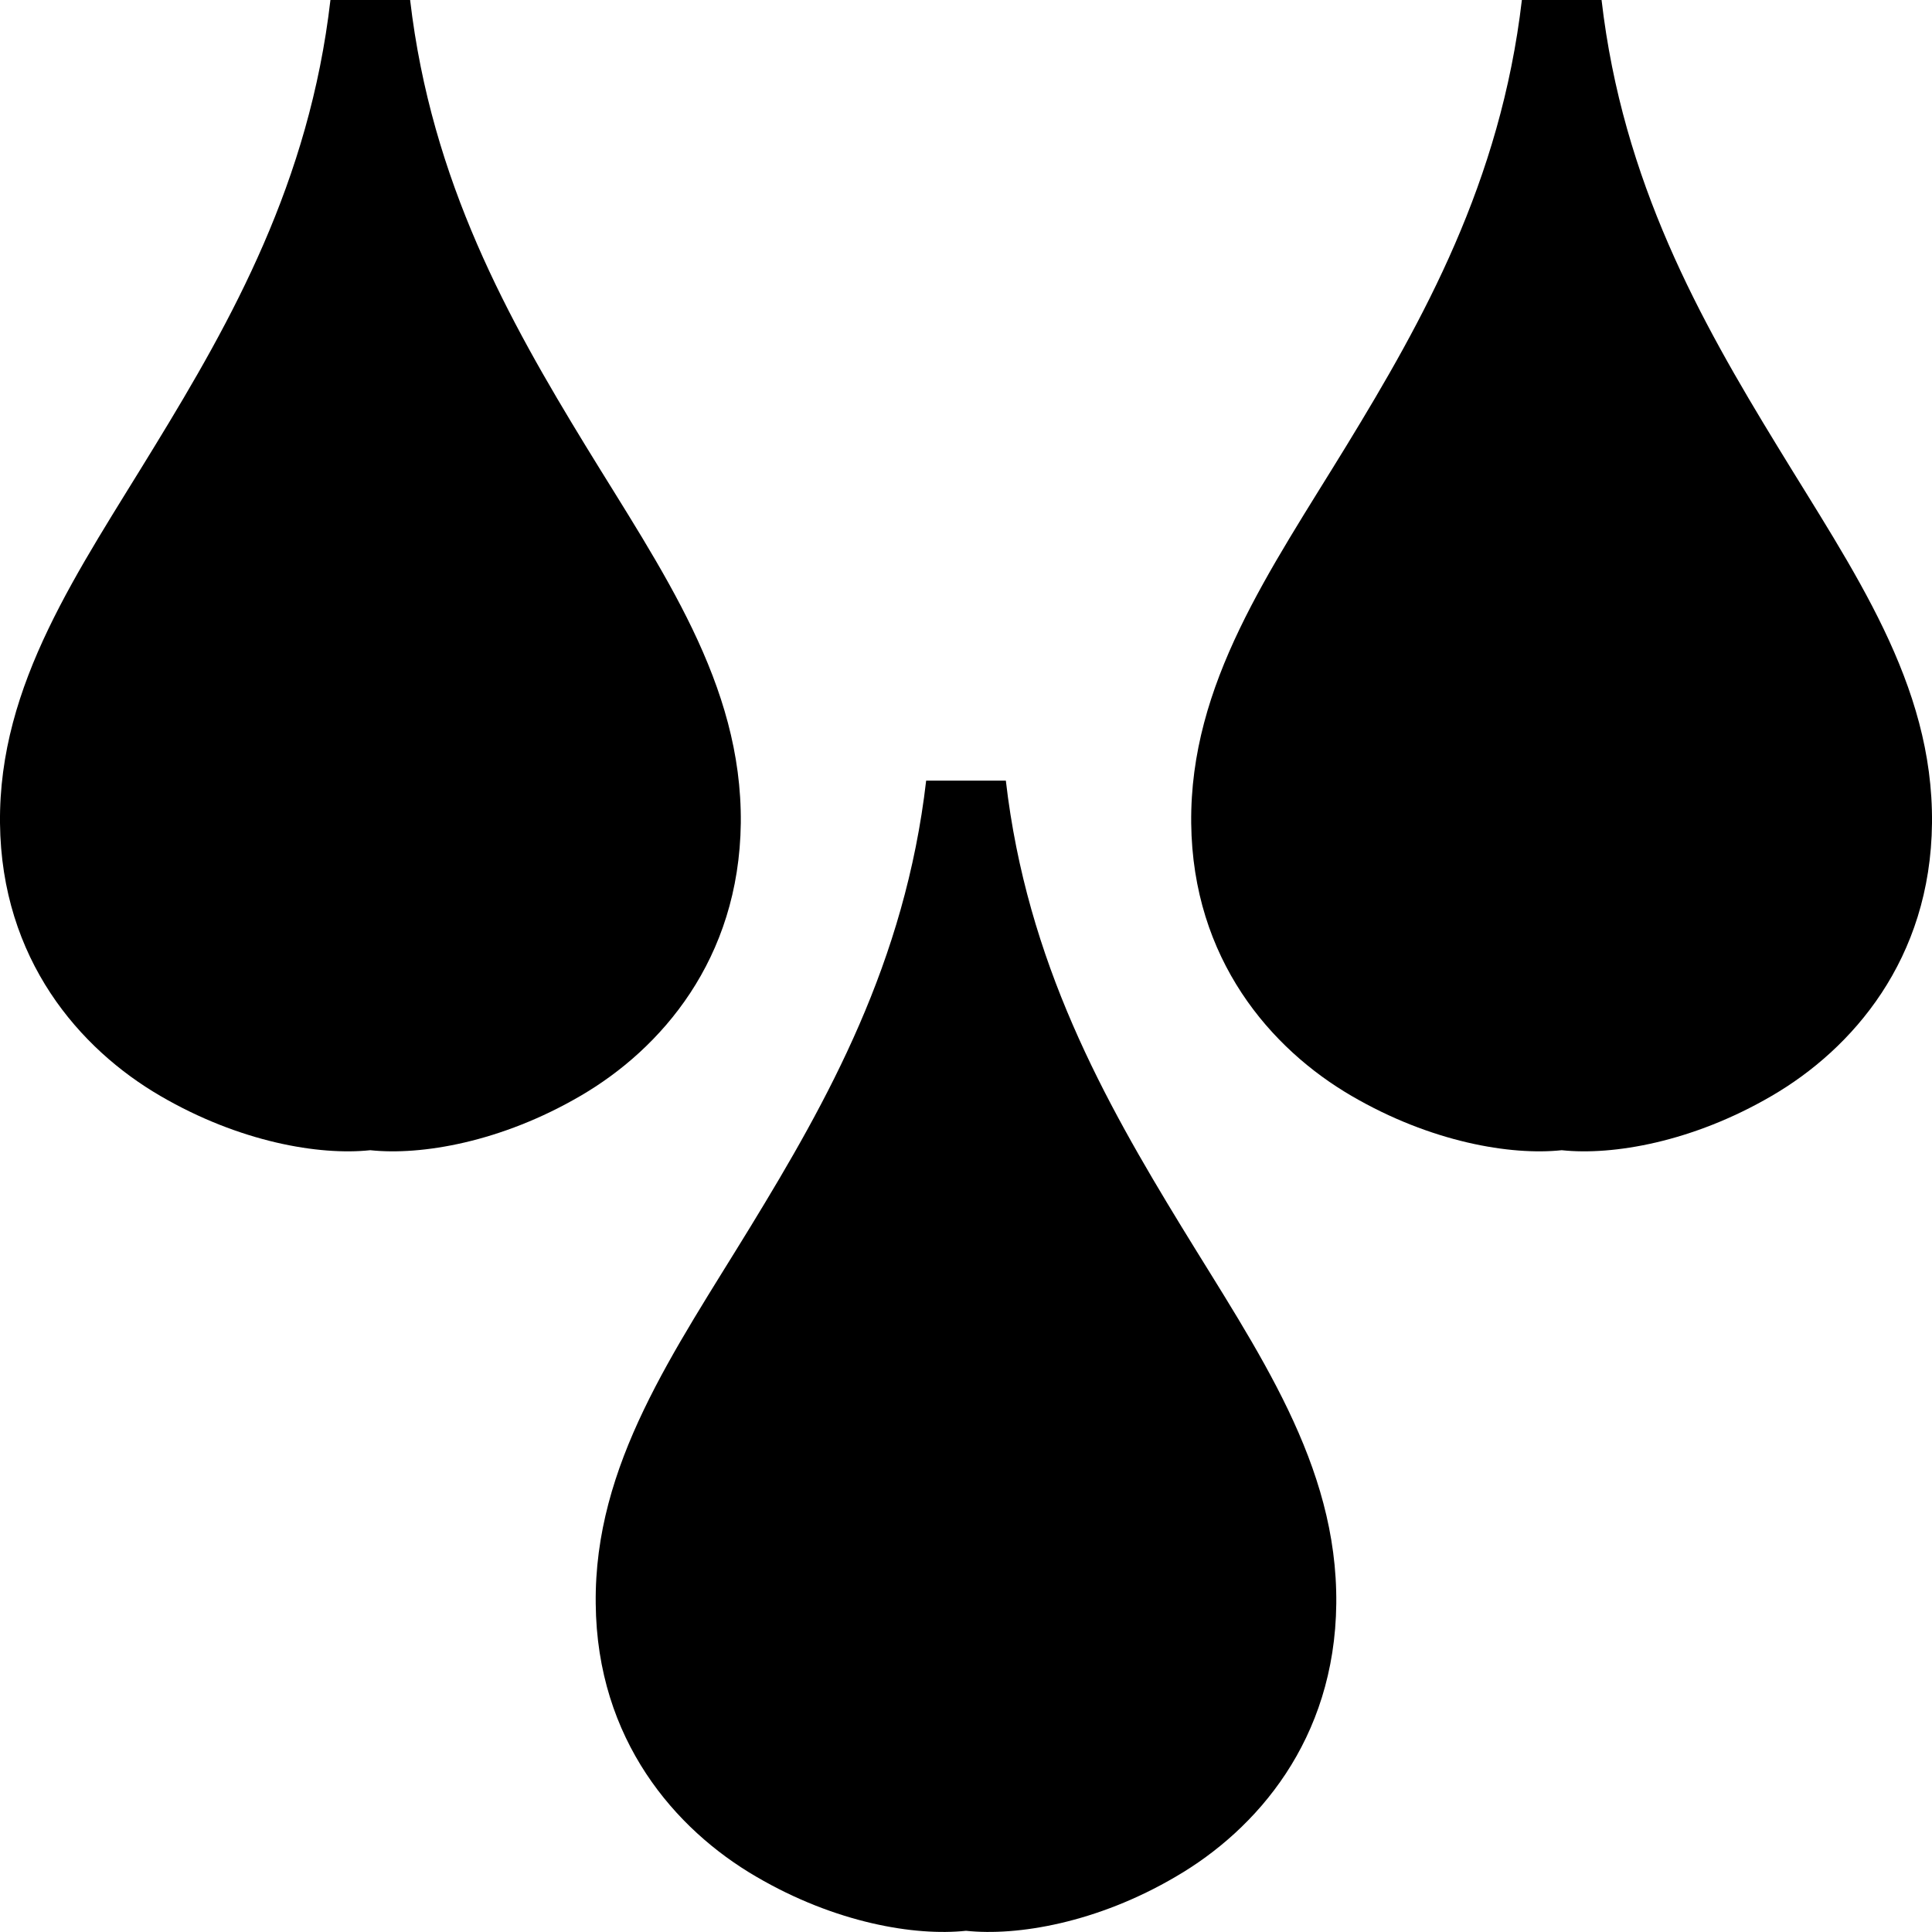 <?xml version="1.0" encoding="UTF-8"?>
<svg xmlns="http://www.w3.org/2000/svg" xmlns:xlink="http://www.w3.org/1999/xlink" width="32" height="32" viewBox="0 0 32 32" version="1.1">
<g id="surface1">
<path style=" stroke:none;fill-rule:nonzero;fill:rgb(0%,0%,0%);fill-opacity:1;" d="M 5.473 0 C 5.125 3.016 3.836 5.305 2.566 7.383 C 1.301 9.461 -0.023 11.32 0 13.633 C 0.023 15.891 1.32 17.375 2.656 18.152 C 3.969 18.918 5.289 19.141 6.133 19.051 C 6.977 19.141 8.301 18.918 9.613 18.152 C 10.949 17.375 12.242 15.891 12.27 13.633 C 12.293 11.32 10.969 9.461 9.699 7.383 C 8.43 5.305 7.145 3.016 6.793 0 Z M 5.473 0 "/>
<path style=" stroke:none;fill-rule:nonzero;fill:rgb(0%,0%,0%);fill-opacity:1;" d="M 15.34 12.93 C 14.992 15.945 13.703 18.234 12.434 20.312 C 11.164 22.391 9.84 24.25 9.867 26.562 C 9.887 28.82 11.188 30.305 12.523 31.082 C 13.836 31.852 15.156 32.07 16 31.98 C 16.844 32.07 18.168 31.852 19.477 31.082 C 20.812 30.305 22.109 28.82 22.133 26.562 C 22.156 24.25 20.836 22.391 19.566 20.312 C 18.297 18.234 17.008 15.945 16.66 12.93 Z M 15.34 12.93 "/>
<path style=" stroke:none;fill-rule:nonzero;fill:rgb(0%,0%,0%);fill-opacity:1;" d="M 25.207 0 C 24.855 3.016 23.57 5.305 22.301 7.383 C 21.031 9.461 19.707 11.32 19.73 13.633 C 19.754 15.891 21.051 17.375 22.387 18.152 C 23.699 18.918 25.023 19.141 25.867 19.051 C 26.711 19.141 28.031 18.918 29.344 18.152 C 30.68 17.375 31.977 15.891 32 13.633 C 32.023 11.32 30.699 9.461 29.434 7.383 C 28.164 5.305 26.875 3.016 26.527 0 Z M 25.207 0 "/>
</g>
</svg>
